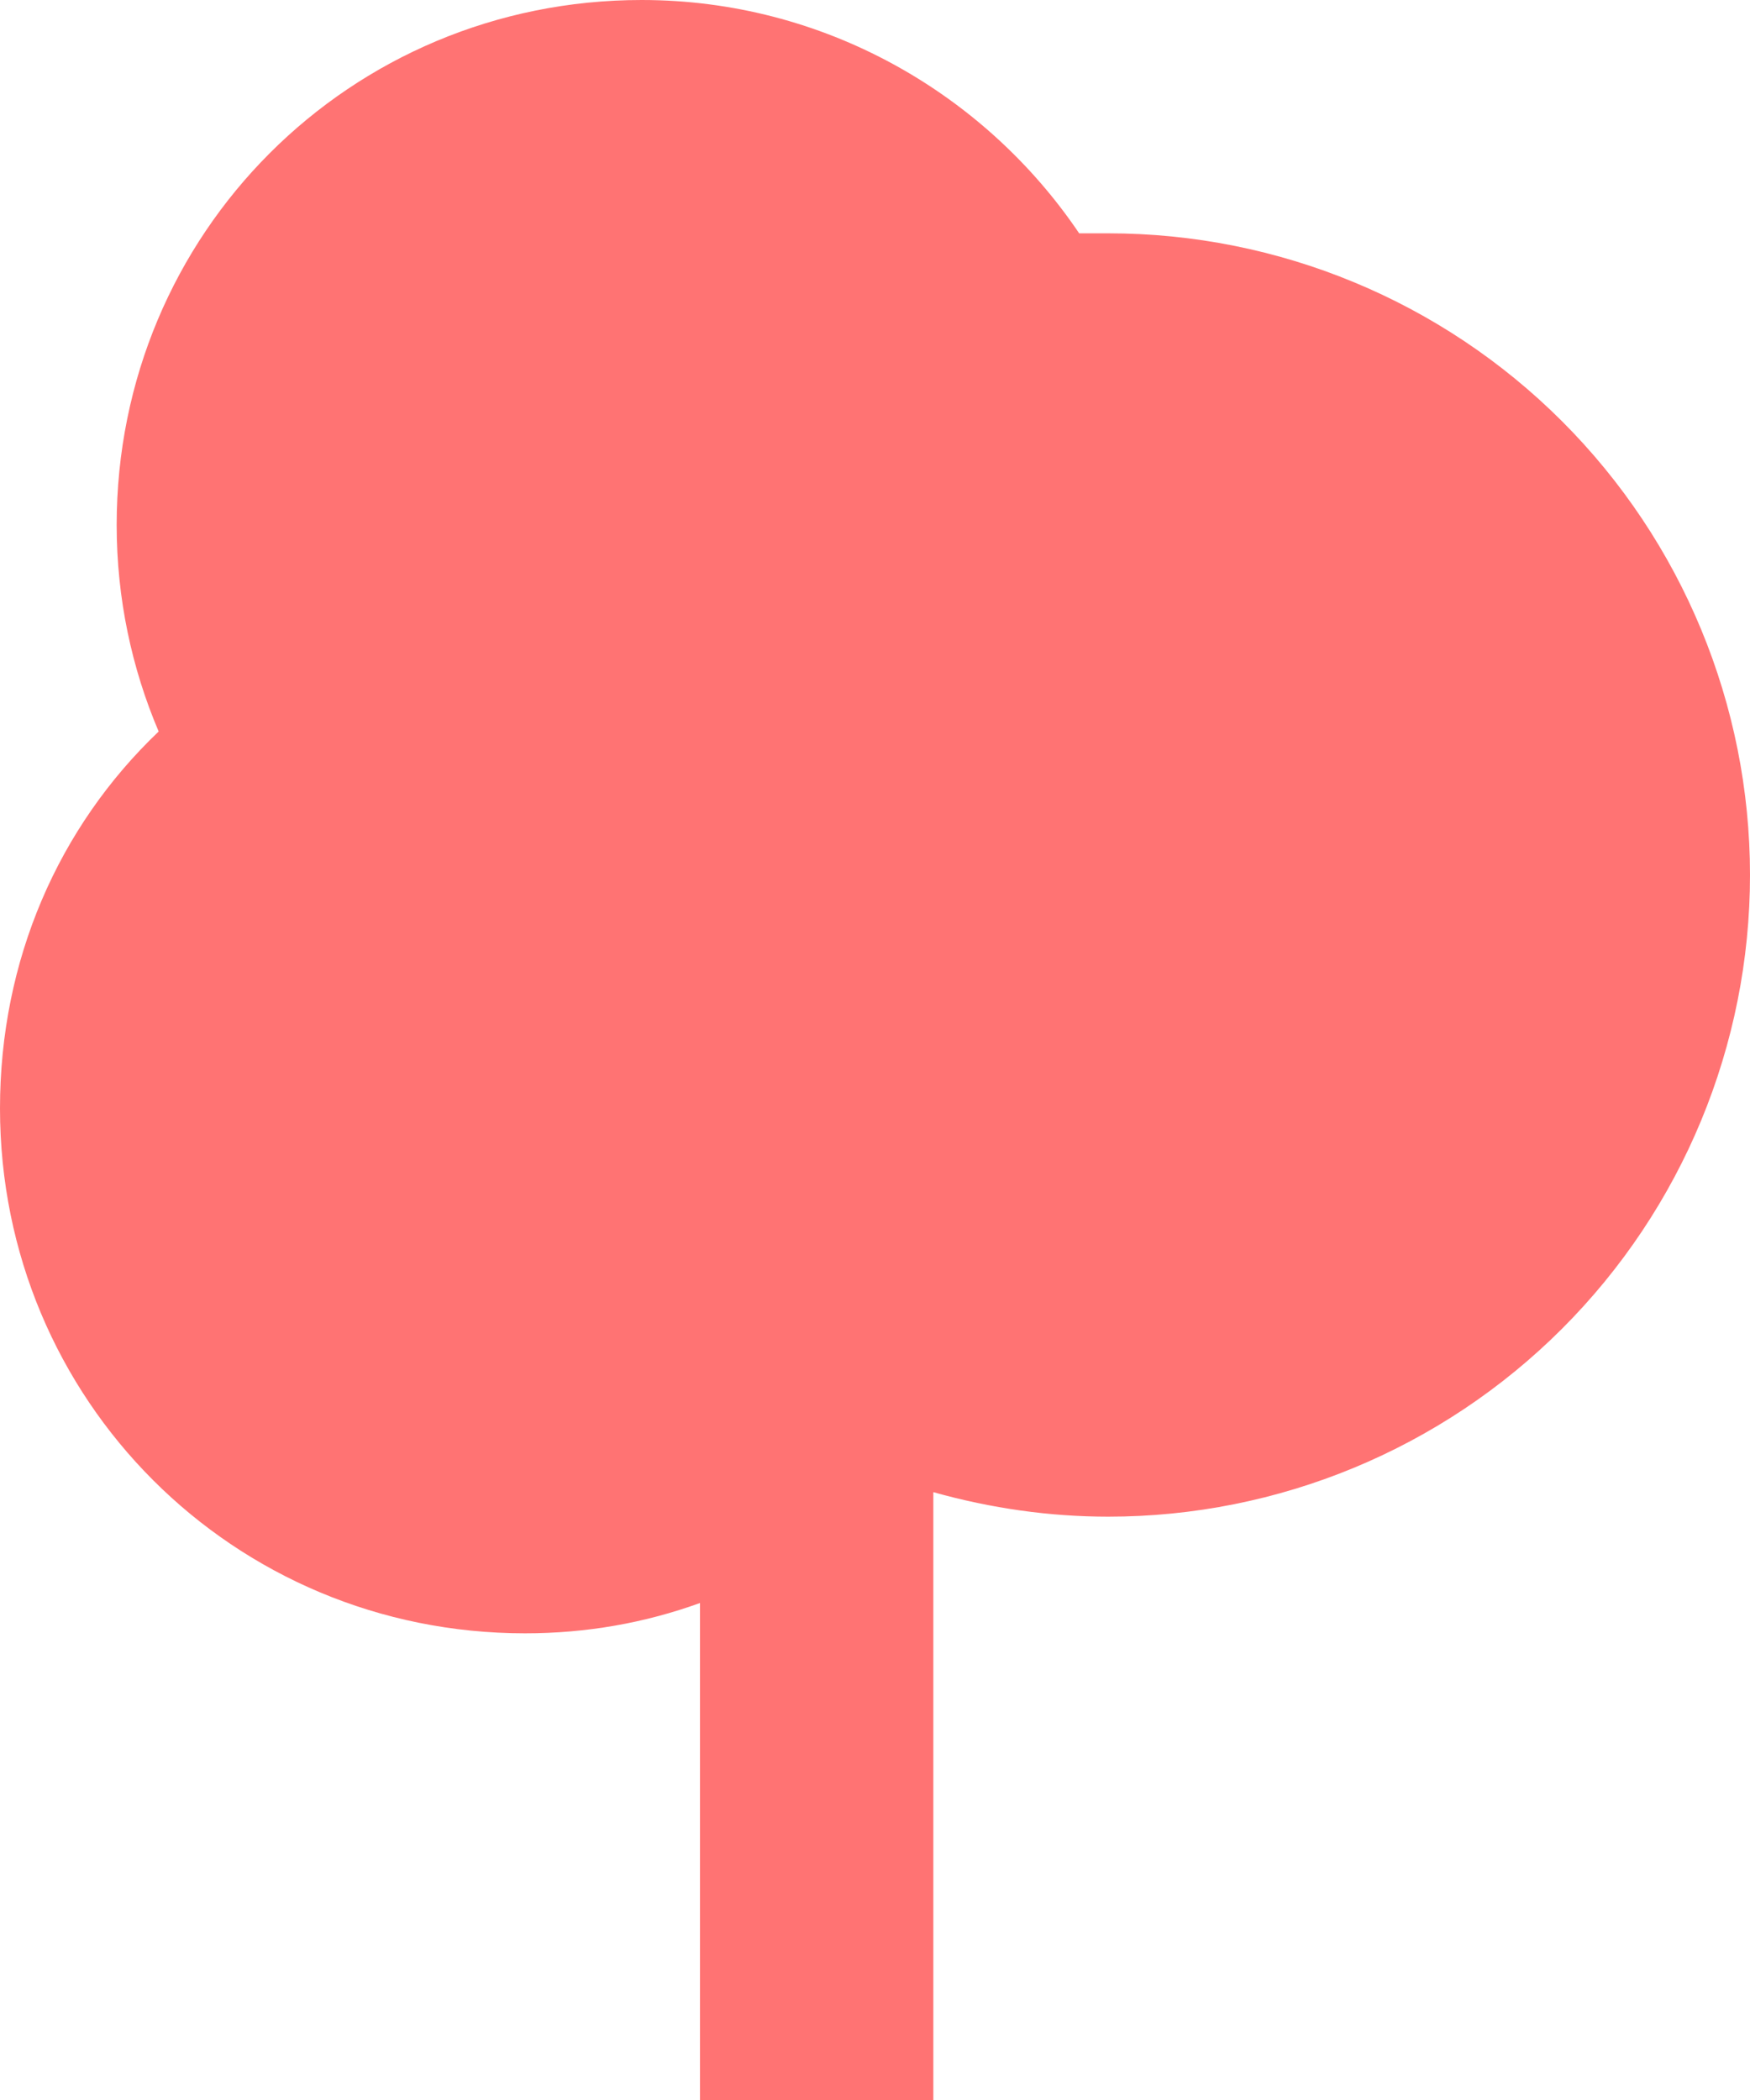 <svg width="30" height="36" viewBox="0 0 30 36" fill="none" xmlns="http://www.w3.org/2000/svg">
<path d="M12 36V27.48C11.06 27.82 10.06 28 9 28C4 28 0 24 0 19C0 16.46 1 14.18 2.72 12.54C2.26 11.46 2 10.26 2 9C2 4 6 0 11 0C14.12 0 16.88 1.6 18.5 4H19C21.917 4 24.715 5.159 26.778 7.222C28.841 9.285 30 12.083 30 15C30 17.917 28.841 20.715 26.778 22.778C24.715 24.841 21.917 26 19 26C18 26 17 25.86 16 25.58V36H12Z" fill="#FF7373"/>
</svg>
